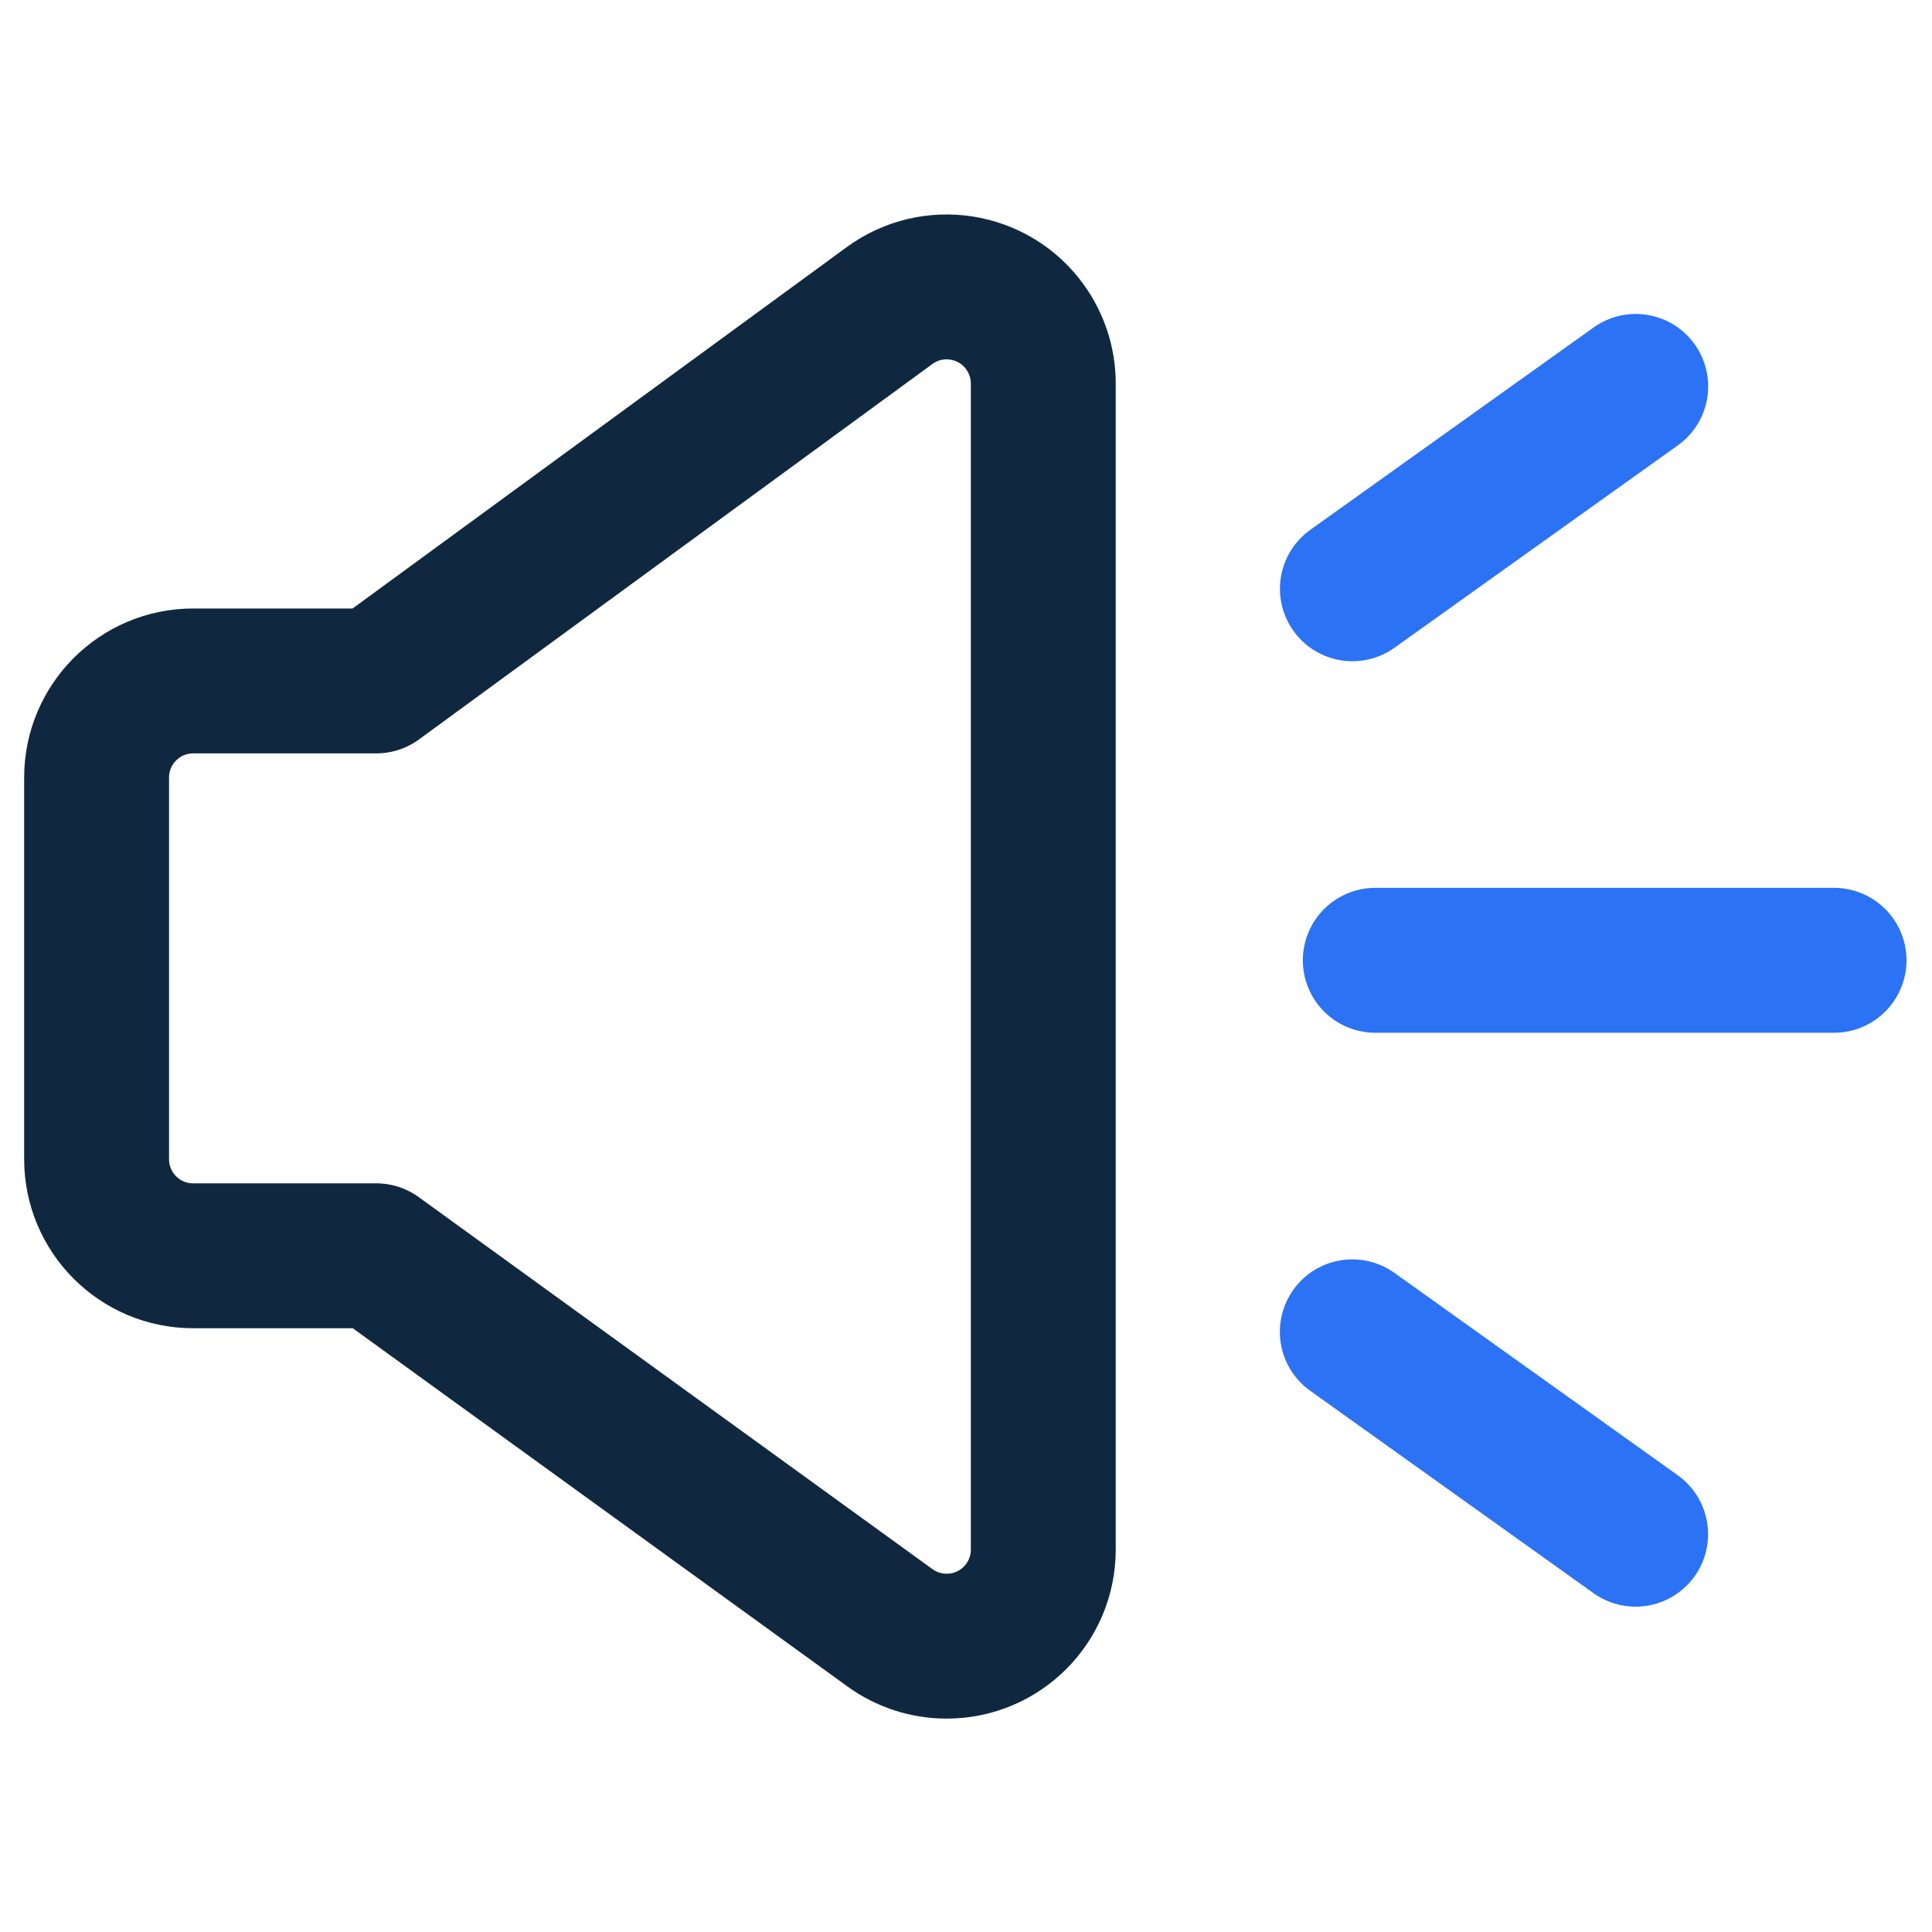 <?xml version="1.0" encoding="UTF-8"?>
<svg width="20px" height="20px" viewBox="0 0 20 20" version="1.1" xmlns="http://www.w3.org/2000/svg" xmlns:xlink="http://www.w3.org/1999/xlink">
    <title>通知</title>
    <g id="H5" stroke="none" stroke-width="1" fill="none" fill-rule="evenodd">
        <g id="右上角设置icon点击后弹窗" transform="translate(-33, -493)">
            <g id="更多弹窗" transform="translate(12, 204)">
                <g id="编组-17备份-2" transform="translate(16, 269)">
                    <g id="编组-3" transform="translate(5, 19)">
                        <g id="通知" transform="translate(0, 1)">
                            <rect id="矩形" x="0" y="0" width="20" height="20"></rect>
                            <g id="编组-7" transform="translate(1, 2)" stroke-linecap="round" stroke-linejoin="round" stroke-width="1.5">
                                <path d="M1,5.049 L2.895,5.049 L2.895,5.049 L8.209,1.163 C8.655,0.837 9.281,0.934 9.607,1.38 C9.732,1.551 9.8,1.758 9.8,1.97 L9.8,14.041 C9.8,14.594 9.352,15.041 8.8,15.041 C8.589,15.041 8.384,14.975 8.213,14.851 L2.895,11 L2.895,11 L1,11 C0.448,11 1.04869017e-15,10.552 0,10 L0,6.049 C4.22892021e-16,5.497 0.448,5.049 1,5.049 Z" id="路径-17" stroke="#10283F"></path>
                                <g id="编组-8" transform="translate(13, 2)" stroke="#2C72F4">
                                    <line x1="0.237" y1="5.941" x2="4.986" y2="5.941" id="路径-18"></line>
                                    <line x1="1.37667655e-14" y1="2.095" x2="2.933" y2="-5.96967417e-13" id="路径-19"></line>
                                    <line x1="1.37667655e-14" y1="11.882" x2="2.933" y2="9.787" id="路径-19备份" transform="translate(1.466, 10.835) scale(-1, 1) translate(-1.466, -10.835) "></line>
                                </g>
                            </g>
                        </g>
                    </g>
                </g>
            </g>
        </g>
    </g>
</svg>